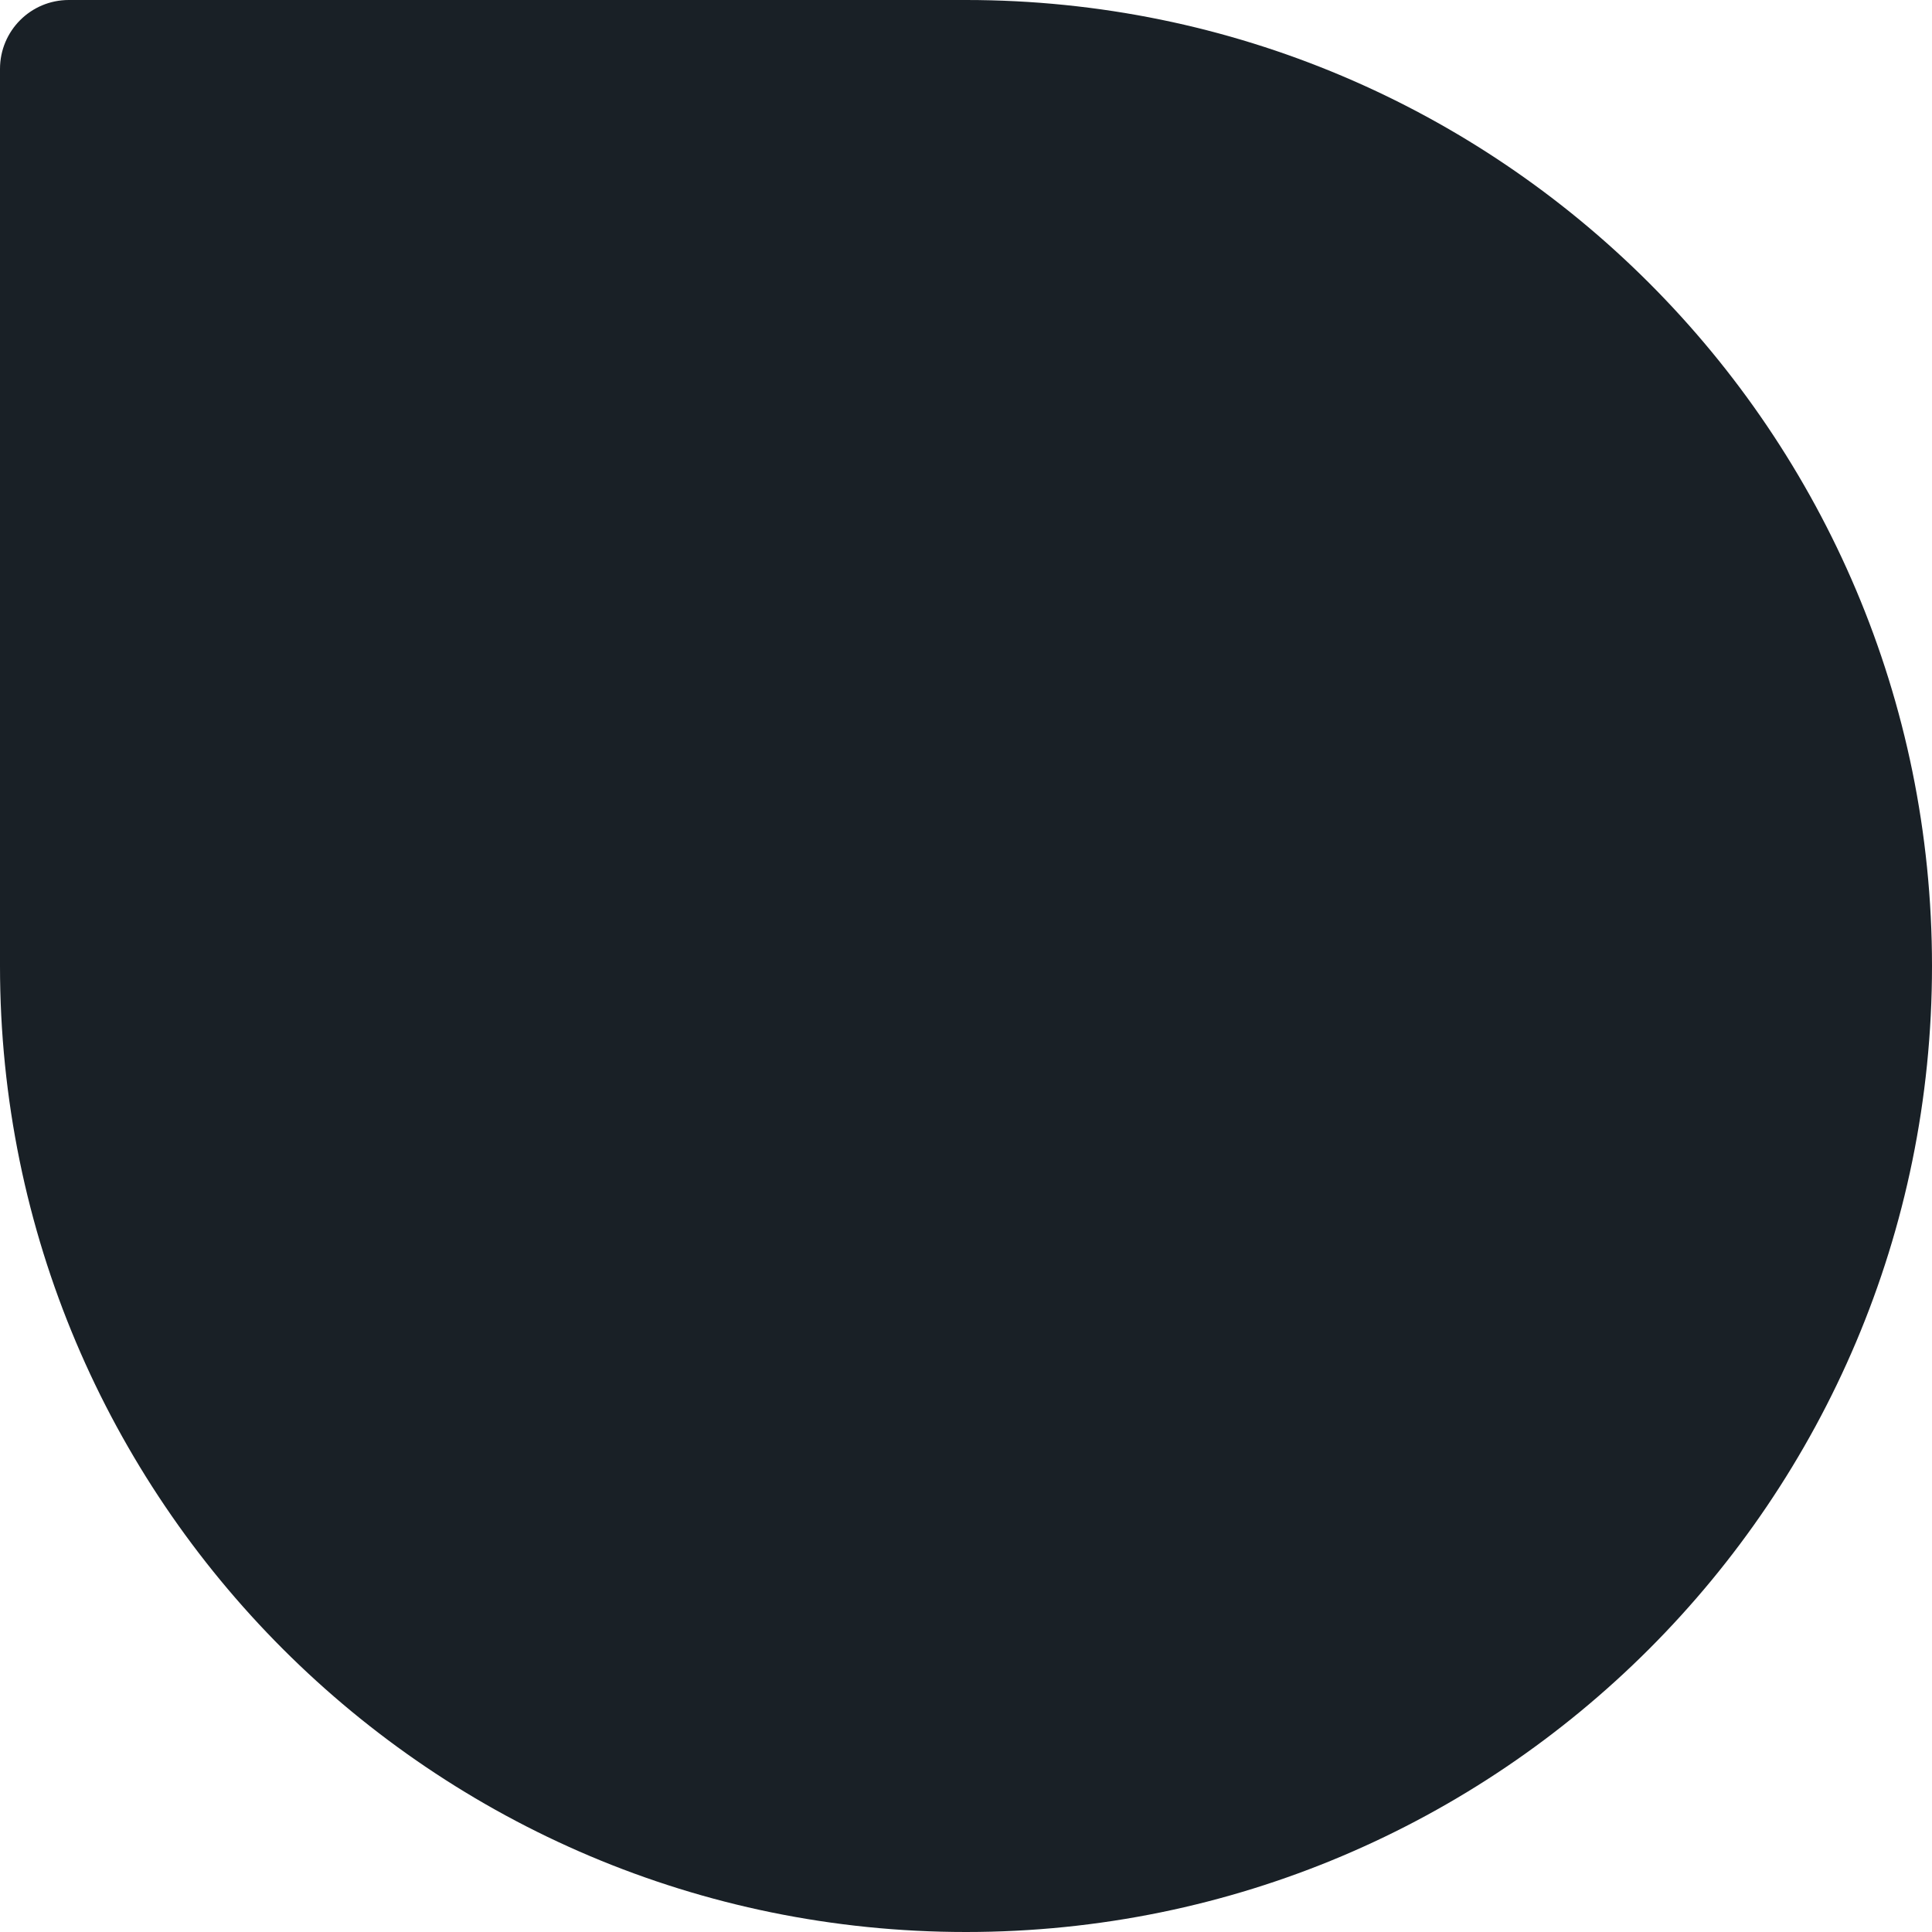 <svg fill="none" height="28" viewBox="0 0 28 28" width="28" xmlns="http://www.w3.org/2000/svg"><path d="m-0 14c-0-2.908-0-10.308-0-13.001-0-.552.445-.999.997-.999 2.608-0 9.66-0 13.003-0 7.732-0 14 6.268 14 14 0 7.732-6.268 14-14 14-7.732 0-14-6.268-14-14z" fill="#192026"/></svg>

